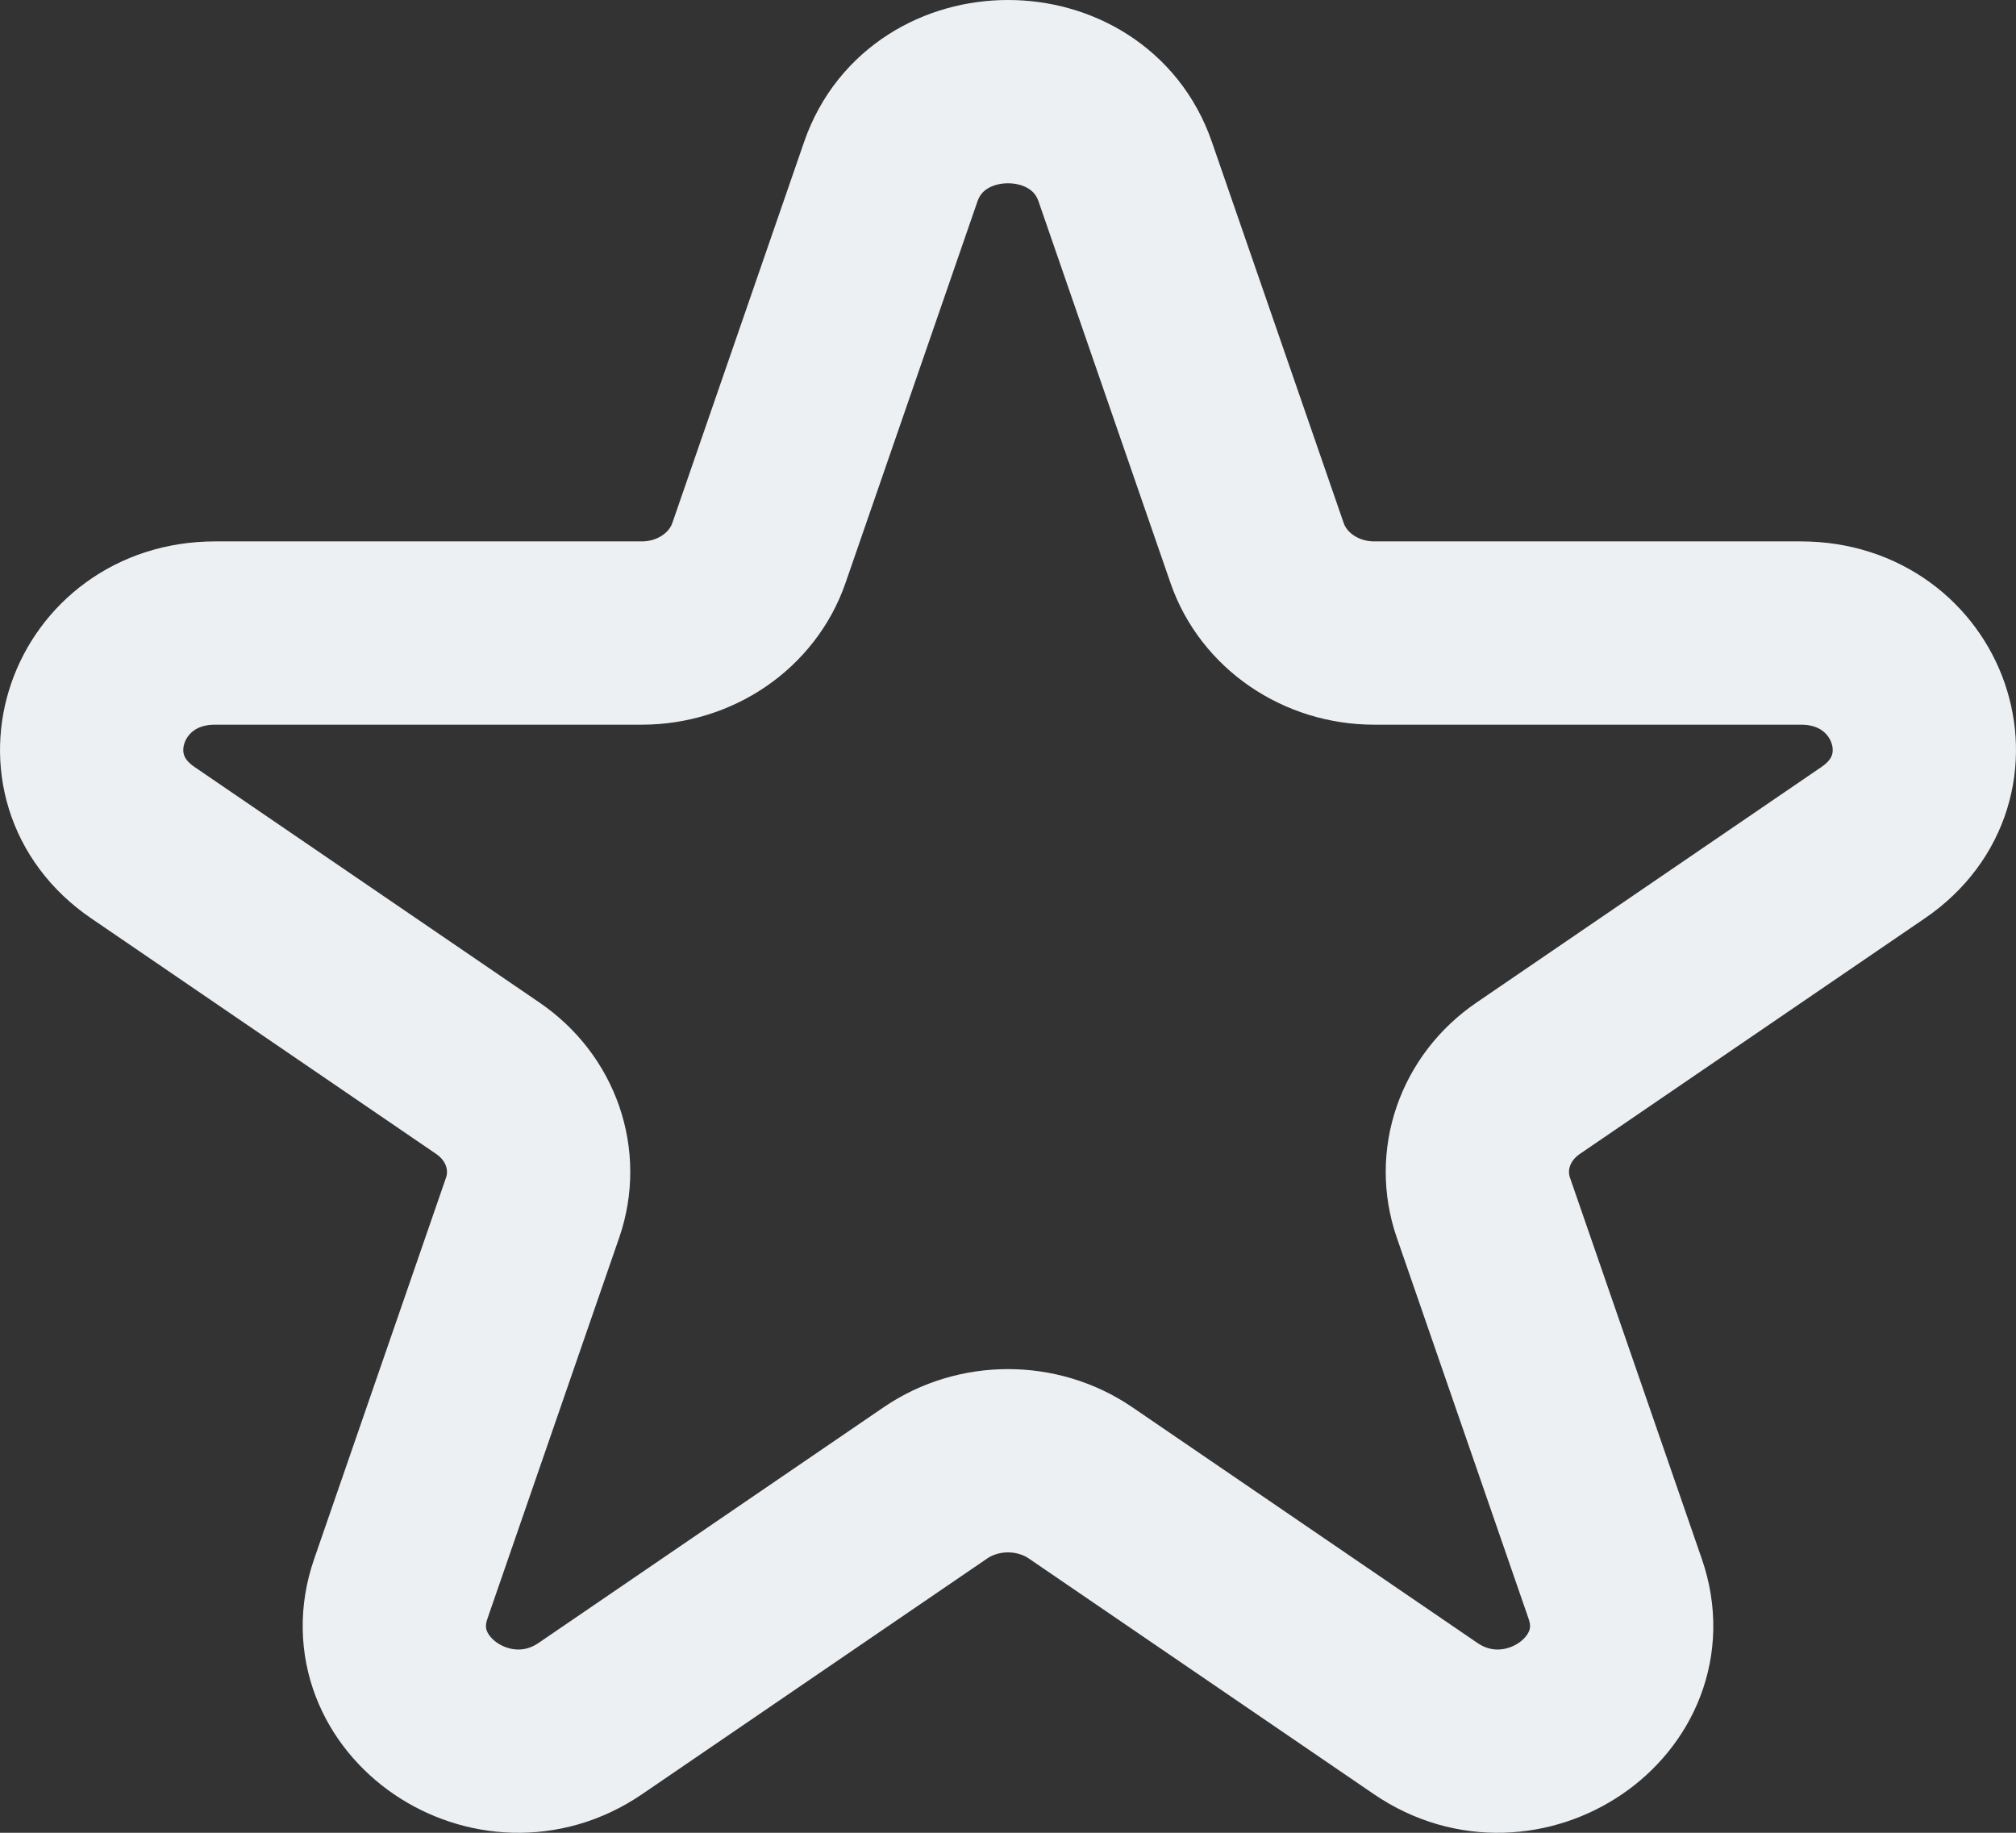 <svg width="22" height="20" viewBox="0 0 22 20" fill="none" xmlns="http://www.w3.org/2000/svg">
<rect x="0" y="0" width="22" height="20" fill="#333333" stroke="none"/>
<path id="Icon" d="M9.721 1.873C10.123 0.709 11.877 0.709 12.279 1.873L13.718 6.034C13.898 6.555 14.414 6.908 14.997 6.908H19.652C20.955 6.908 21.497 8.474 20.443 9.194L16.677 11.766C16.205 12.088 16.008 12.658 16.188 13.179L17.627 17.34C18.029 18.504 16.611 19.473 15.557 18.753L11.791 16.181C11.319 15.86 10.681 15.86 10.209 16.181L6.443 18.753C5.389 19.473 3.971 18.504 4.373 17.34L5.812 13.179C5.992 12.658 5.795 12.088 5.323 11.766L1.557 9.194C0.503 8.474 1.045 6.908 2.348 6.908H7.003C7.586 6.908 8.102 6.555 8.282 6.034L9.721 1.873Z" stroke="#EDF0F3" stroke-width="2"/>
</svg>
